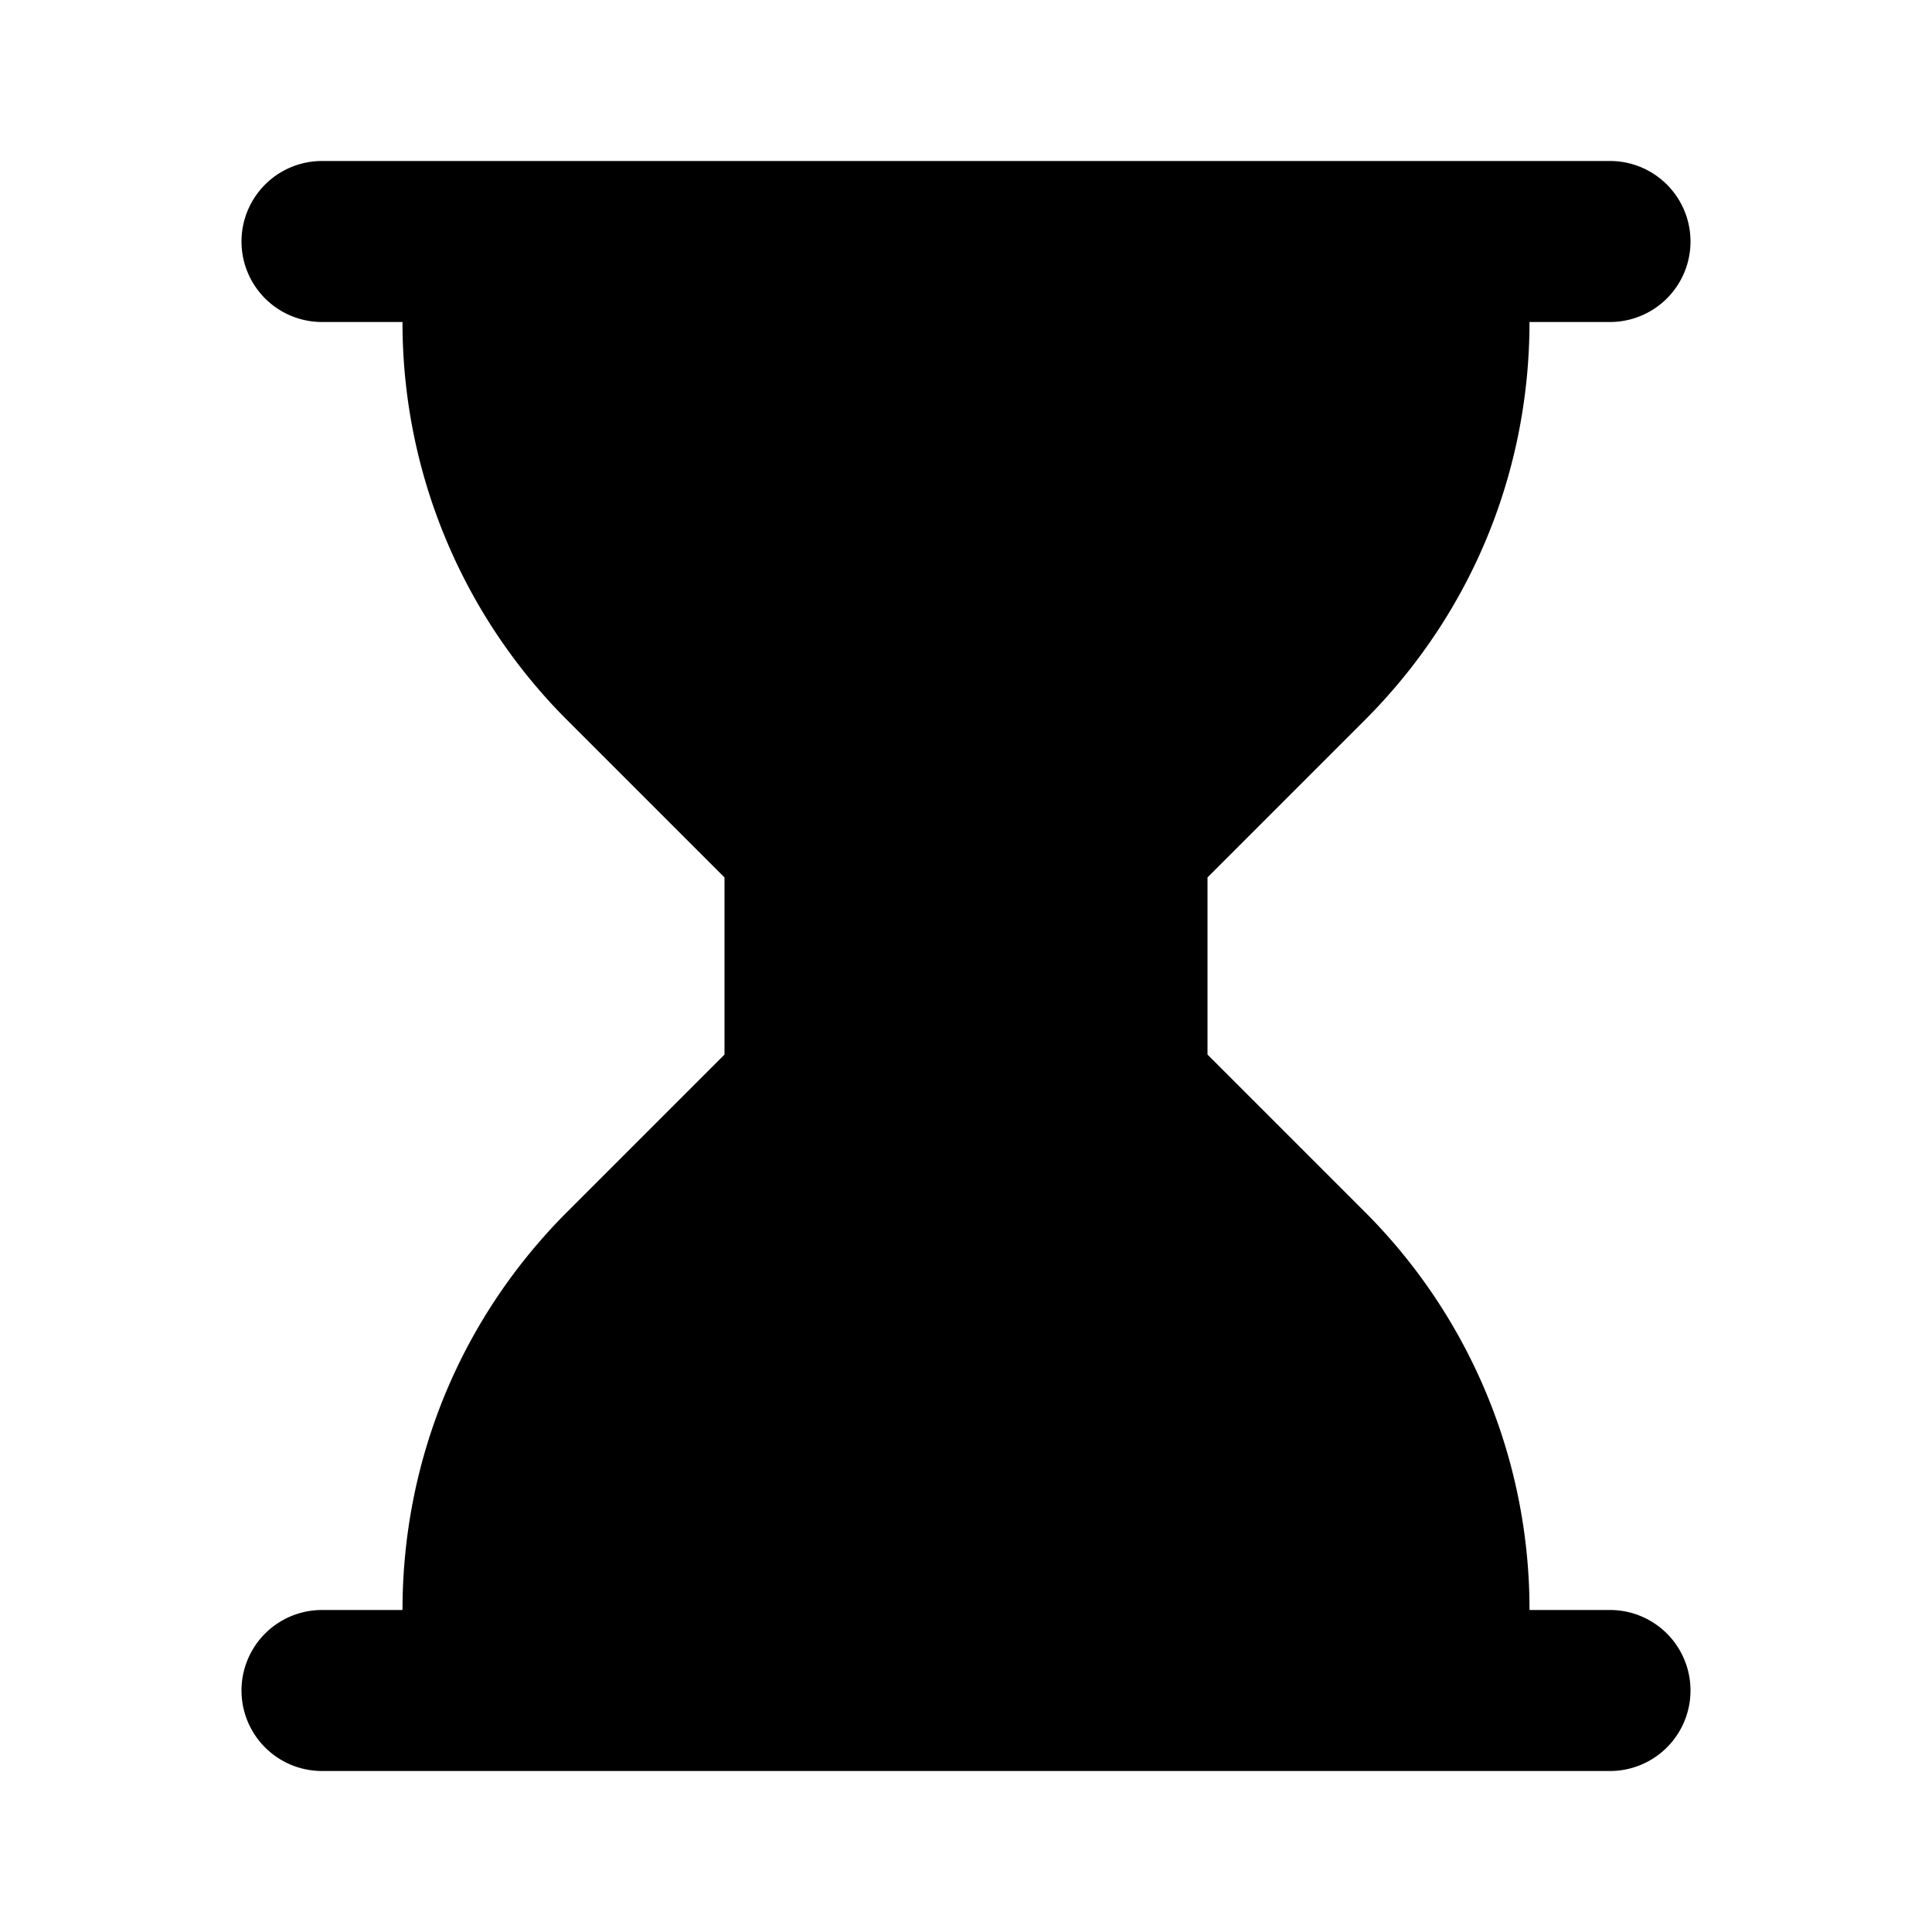 <svg xmlns="http://www.w3.org/2000/svg" viewBox="0 0 24 24" class="icon-hour-glass">
    <path class="text-gray-400"
          d="M19 20h1a1 1 0 0 1 0 2H4a1 1 0 0 1 0-2h1c0-1.8.68-3.58 2.05-4.95L9 13.1v-2.2L7.05 8.95A6.98 6.98 0 0 1 5 4H4a1 1 0 1 1 0-2h16a1 1 0 0 1 0 2h-1c0 1.8-.68 3.58-2.05 4.95L15 10.9v2.2l1.95 1.95A6.98 6.98 0 0 1 19 20z"/>
    <path class="secondary"
          d="M17 20H7l2.83-2.83A4 4 0 0 0 11 14.34v-4.27L8.46 7.54a5 5 0 0 1-.95-1.33c.17-.06.33-.13.49-.21a4.47 4.47 0 0 1 4 0c1.26.63 2.74.63 4 0 .23-.11.46-.2.7-.28a5 5 0 0 1-1.16 1.82L13 10.07v4.27a4 4 0 0 0 1.17 2.83L17 20z"/>
</svg>